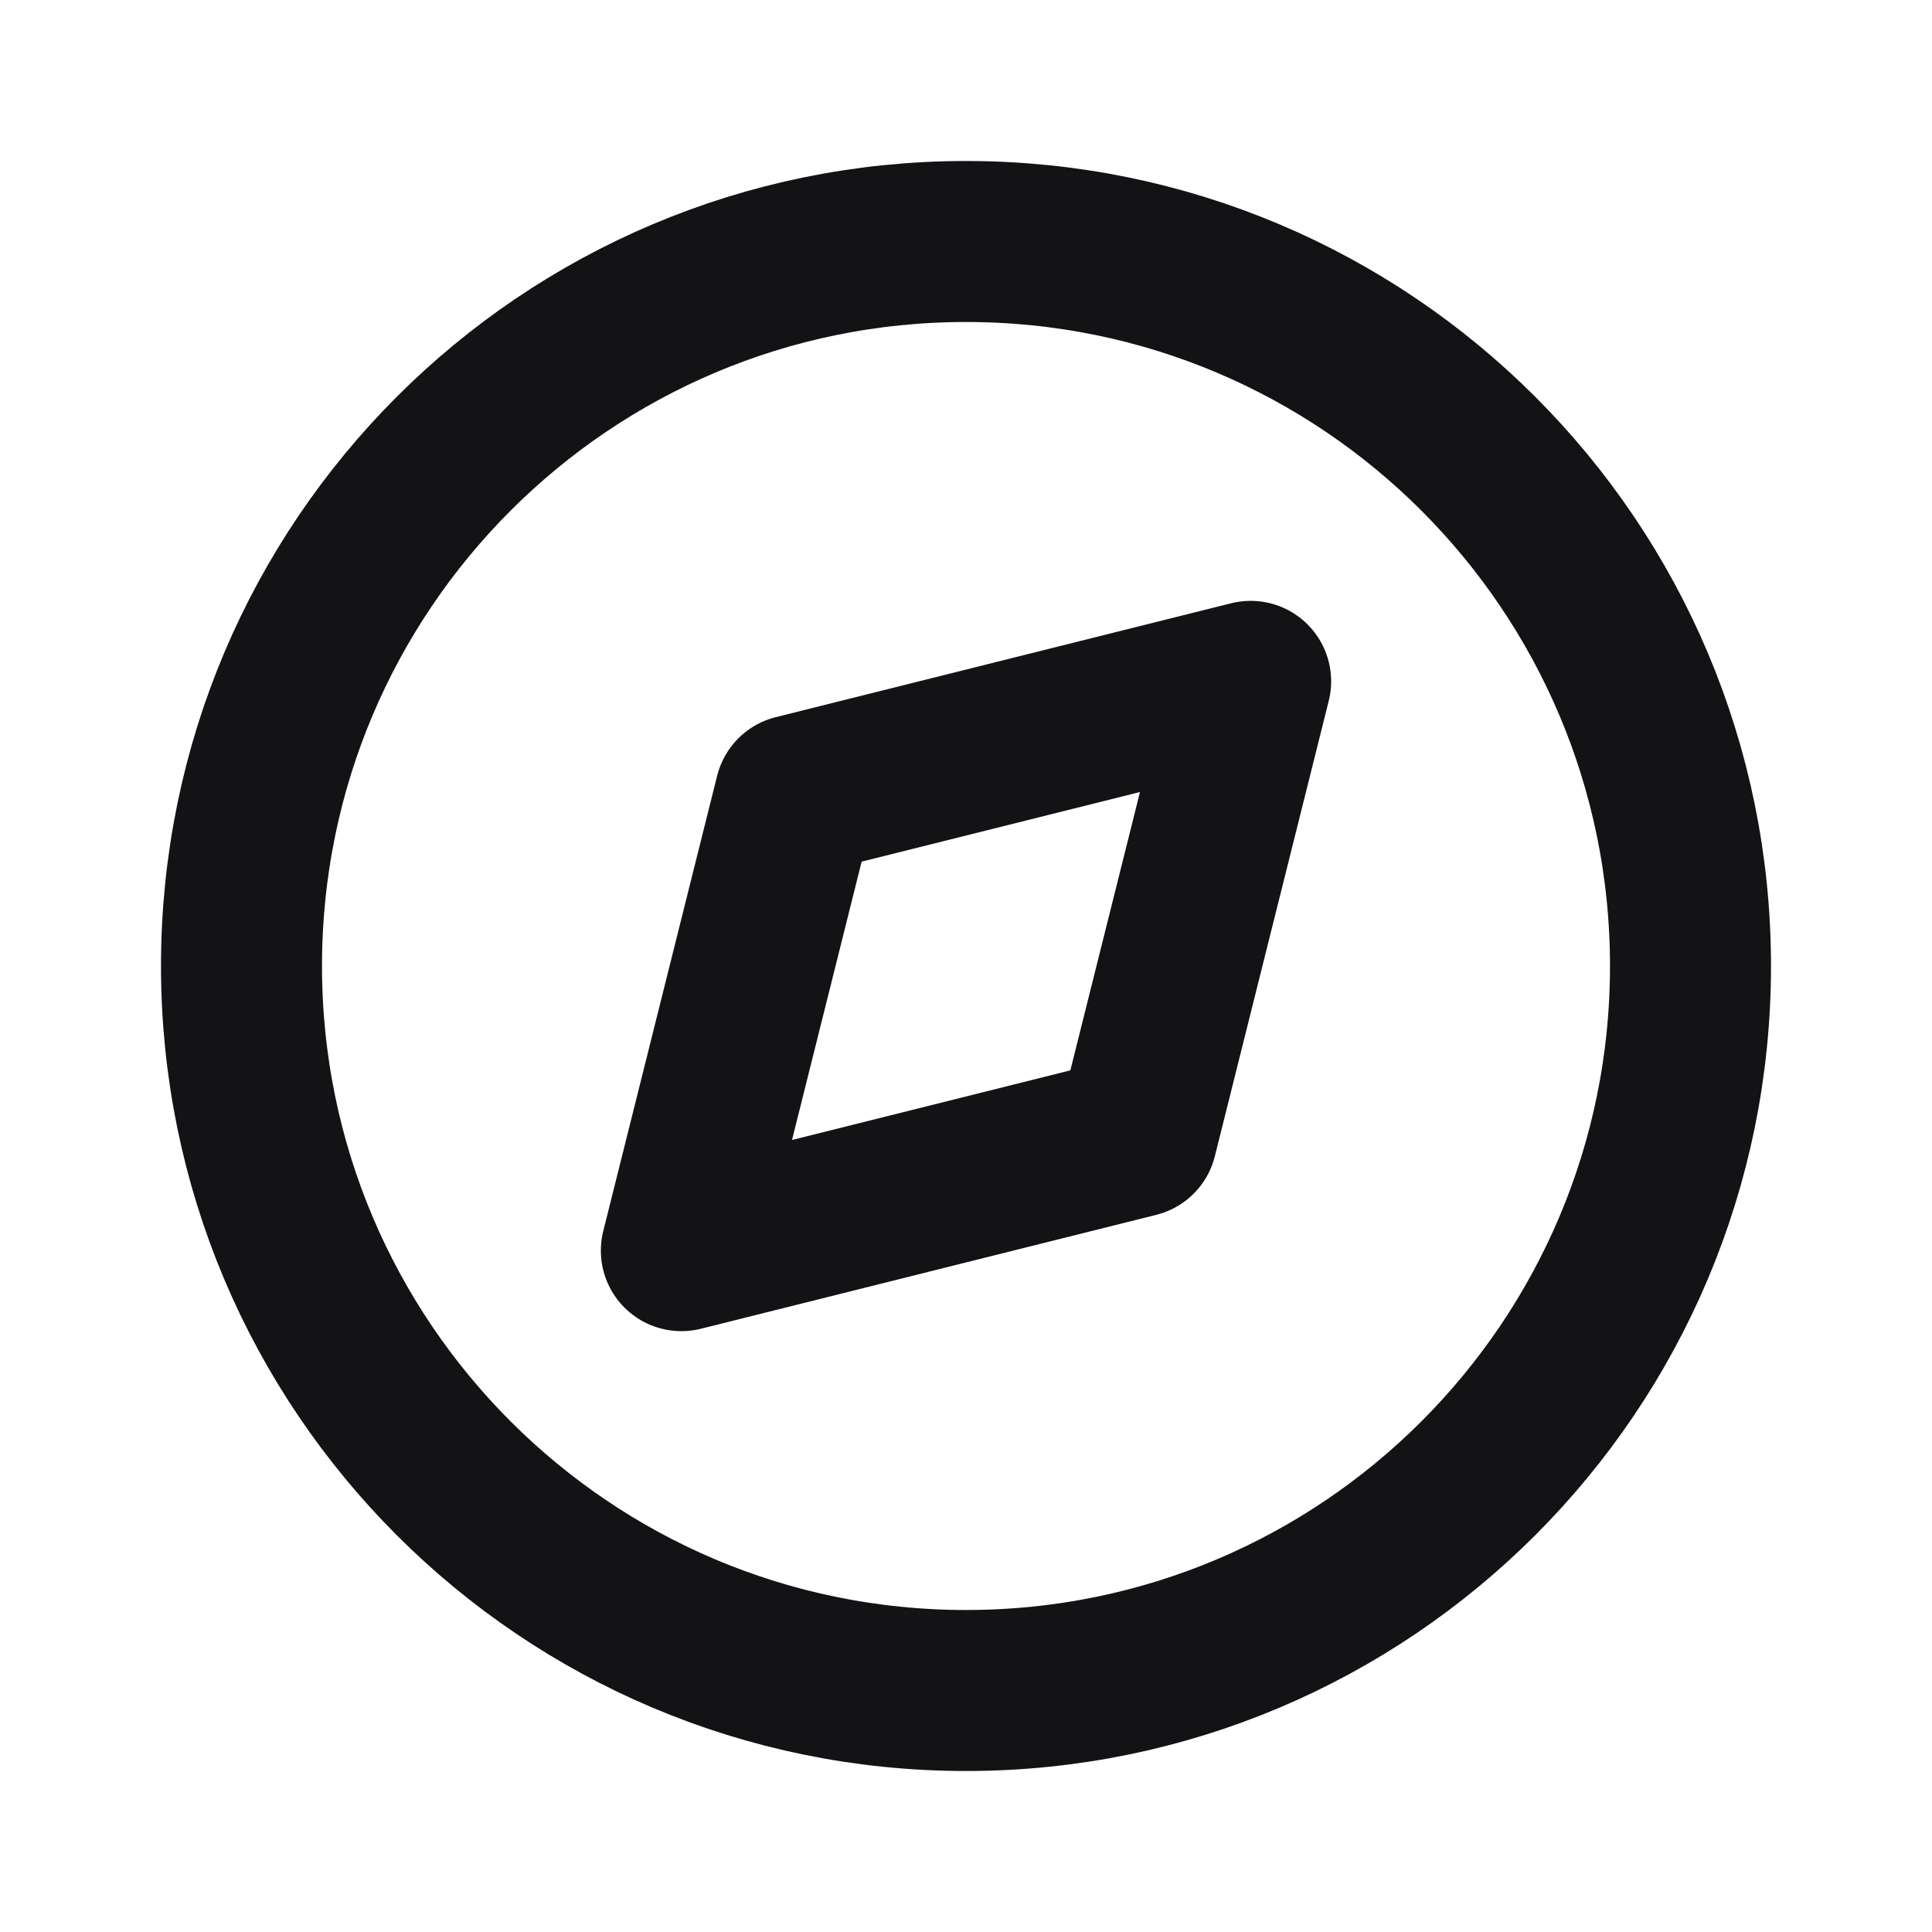 <svg width="24" height="24" viewBox="0 0 24 24" fill="none" xmlns="http://www.w3.org/2000/svg">
<path d="M14.121 14.121L15.536 8.464L9.879 9.879L8.464 15.536L14.121 14.121Z" stroke="#131316" stroke-width="2" stroke-linecap="round" stroke-linejoin="round"/>
<path d="M21 12C21 16.971 16.971 21 12 21C7.029 21 3 16.971 3 12C3 7.029 7.029 3 12 3C16.971 3 21 7.029 21 12Z" stroke="#131316" stroke-width="2" stroke-linecap="round" stroke-linejoin="round"/>
</svg>
